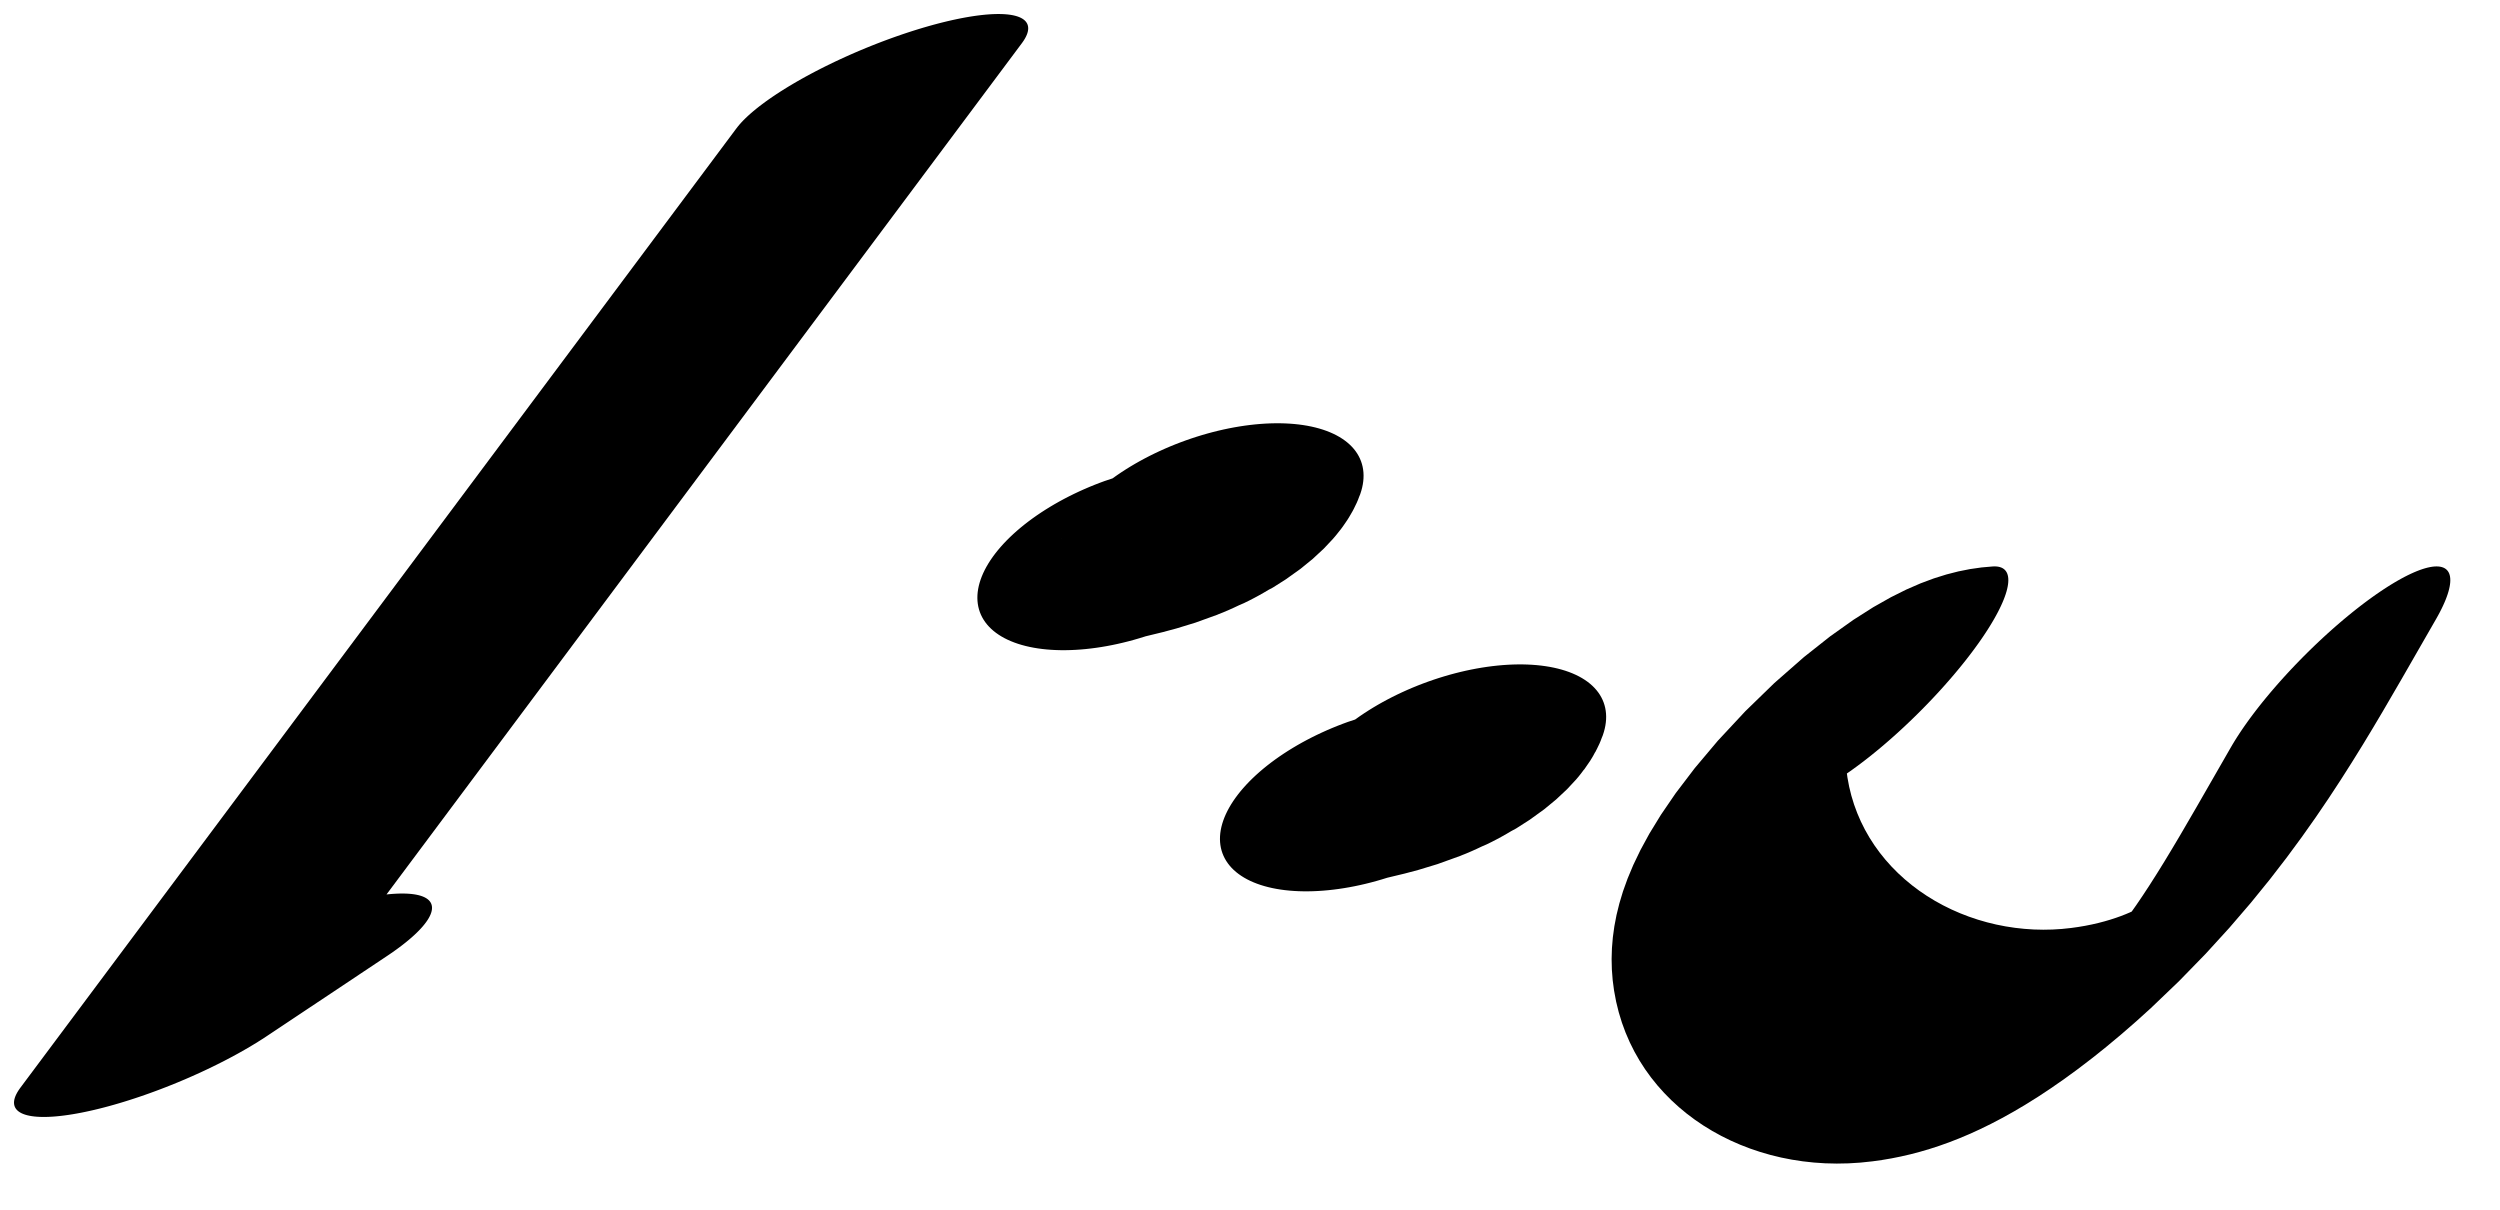 <?xml version="1.0" encoding="UTF-8"?>
<svg xmlns="http://www.w3.org/2000/svg" xmlns:xlink="http://www.w3.org/1999/xlink" width="31" height="15" viewBox="0 0 31 15">
<path fill="none" stroke-width="32.529" stroke-linecap="round" stroke-linejoin="round" stroke="rgb(0%, 0%, 0%)" stroke-opacity="1" stroke-miterlimit="10" d="M 126.738 284.991 L 21.751 36.331 L 36.109 47.62 " transform="matrix(0.113, -0.047, -0.012, -0.028, 0, 15)"/>
<path fill="none" stroke-width="38.044" stroke-linecap="round" stroke-linejoin="round" stroke="rgb(0%, 0%, 0%)" stroke-opacity="1" stroke-miterlimit="10" d="M 152.737 52.972 C 156.525 52.931 160.898 49.509 163.365 55.385 " transform="matrix(0.098, -0.036, -0.018, -0.049, 0, 15)"/>
<path fill="none" stroke-width="38.044" stroke-linecap="round" stroke-linejoin="round" stroke="rgb(0%, 0%, 0%)" stroke-opacity="1" stroke-miterlimit="10" d="M 169.906 -20.665 C 173.73 -20.731 178.054 -24.199 180.534 -18.252 " transform="matrix(0.098, -0.036, -0.018, -0.049, 0, 15)"/>
<path fill="none" stroke-width="35.167" stroke-linecap="round" stroke-linejoin="round" stroke="rgb(0%, 0%, 0%)" stroke-opacity="1" stroke-miterlimit="10" d="M 187.376 -423.166 C 178.953 -393.379 165.965 -399.239 159.373 -435.569 C 152.244 -474.828 155.687 -529.421 165.599 -560.087 C 181.223 -608.722 202.317 -580.791 221.628 -560.184 " transform="matrix(0.08, -0.08, -0.02, -0.02, 0, 15)"/>
</svg>
